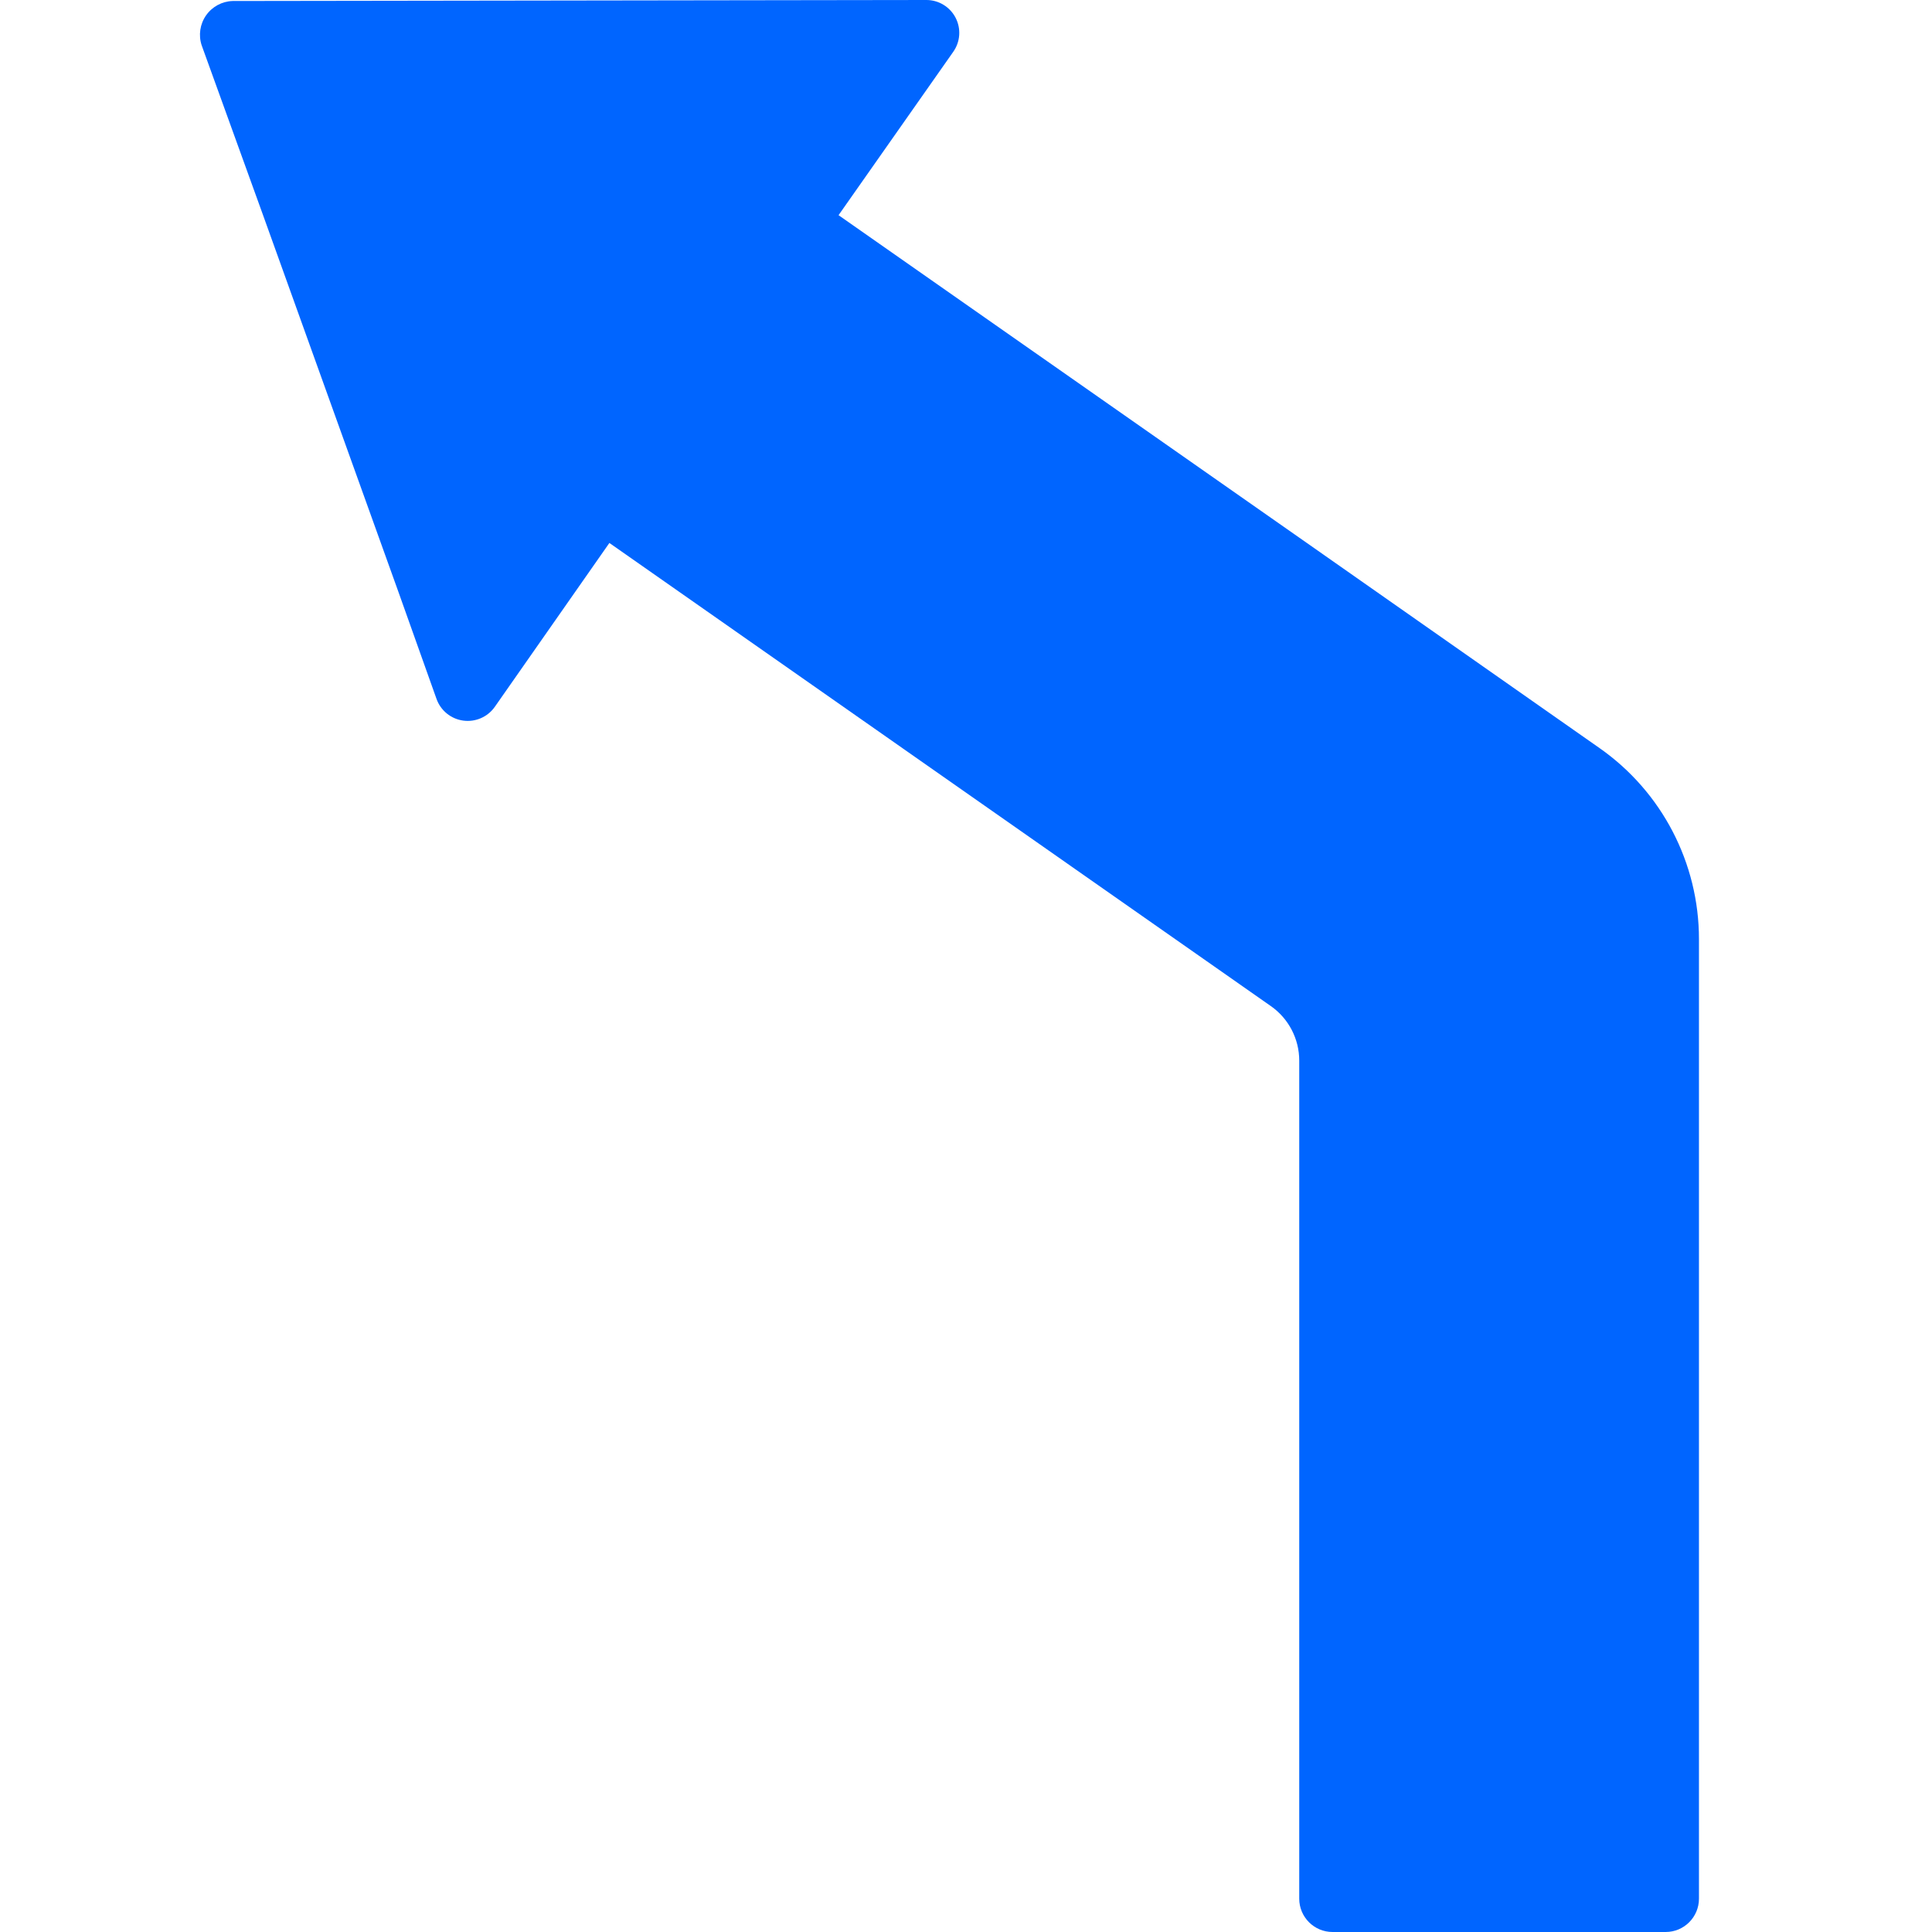 <svg height="512" viewBox="0 0 46 58" width="512" xmlns="http://www.w3.org/2000/svg">
    <g id="Page-1" fill="none" fill-rule="evenodd">
        <g id="014---Left-Turn-Arrow" fill="#0065ff" fill-rule="nonzero">
            <path id="Shape"
                  d="m1.894 6.45 4.06 11.3 1.15 3.23c.124.351.433.603.802.653.368.051.734-.109.948-.413l3.44-4.92 19.857 13.903c.535.374.853.986.853 1.638v25.159c0 .552.448 1 1 1h10c.552 0 1-.448 1-1v-28.808c-0-2.283-1.113-4.422-2.982-5.732l-9.018-6.32-13.83-9.68 3.44-4.9c.216-.302.244-.699.073-1.028-.171-.329-.512-.535-.883-.532l-20.82.03c-.319.01-.615.17-.798.432-.183.262-.232.595-.132.898z"/>
        </g>
    </g>
</svg>

